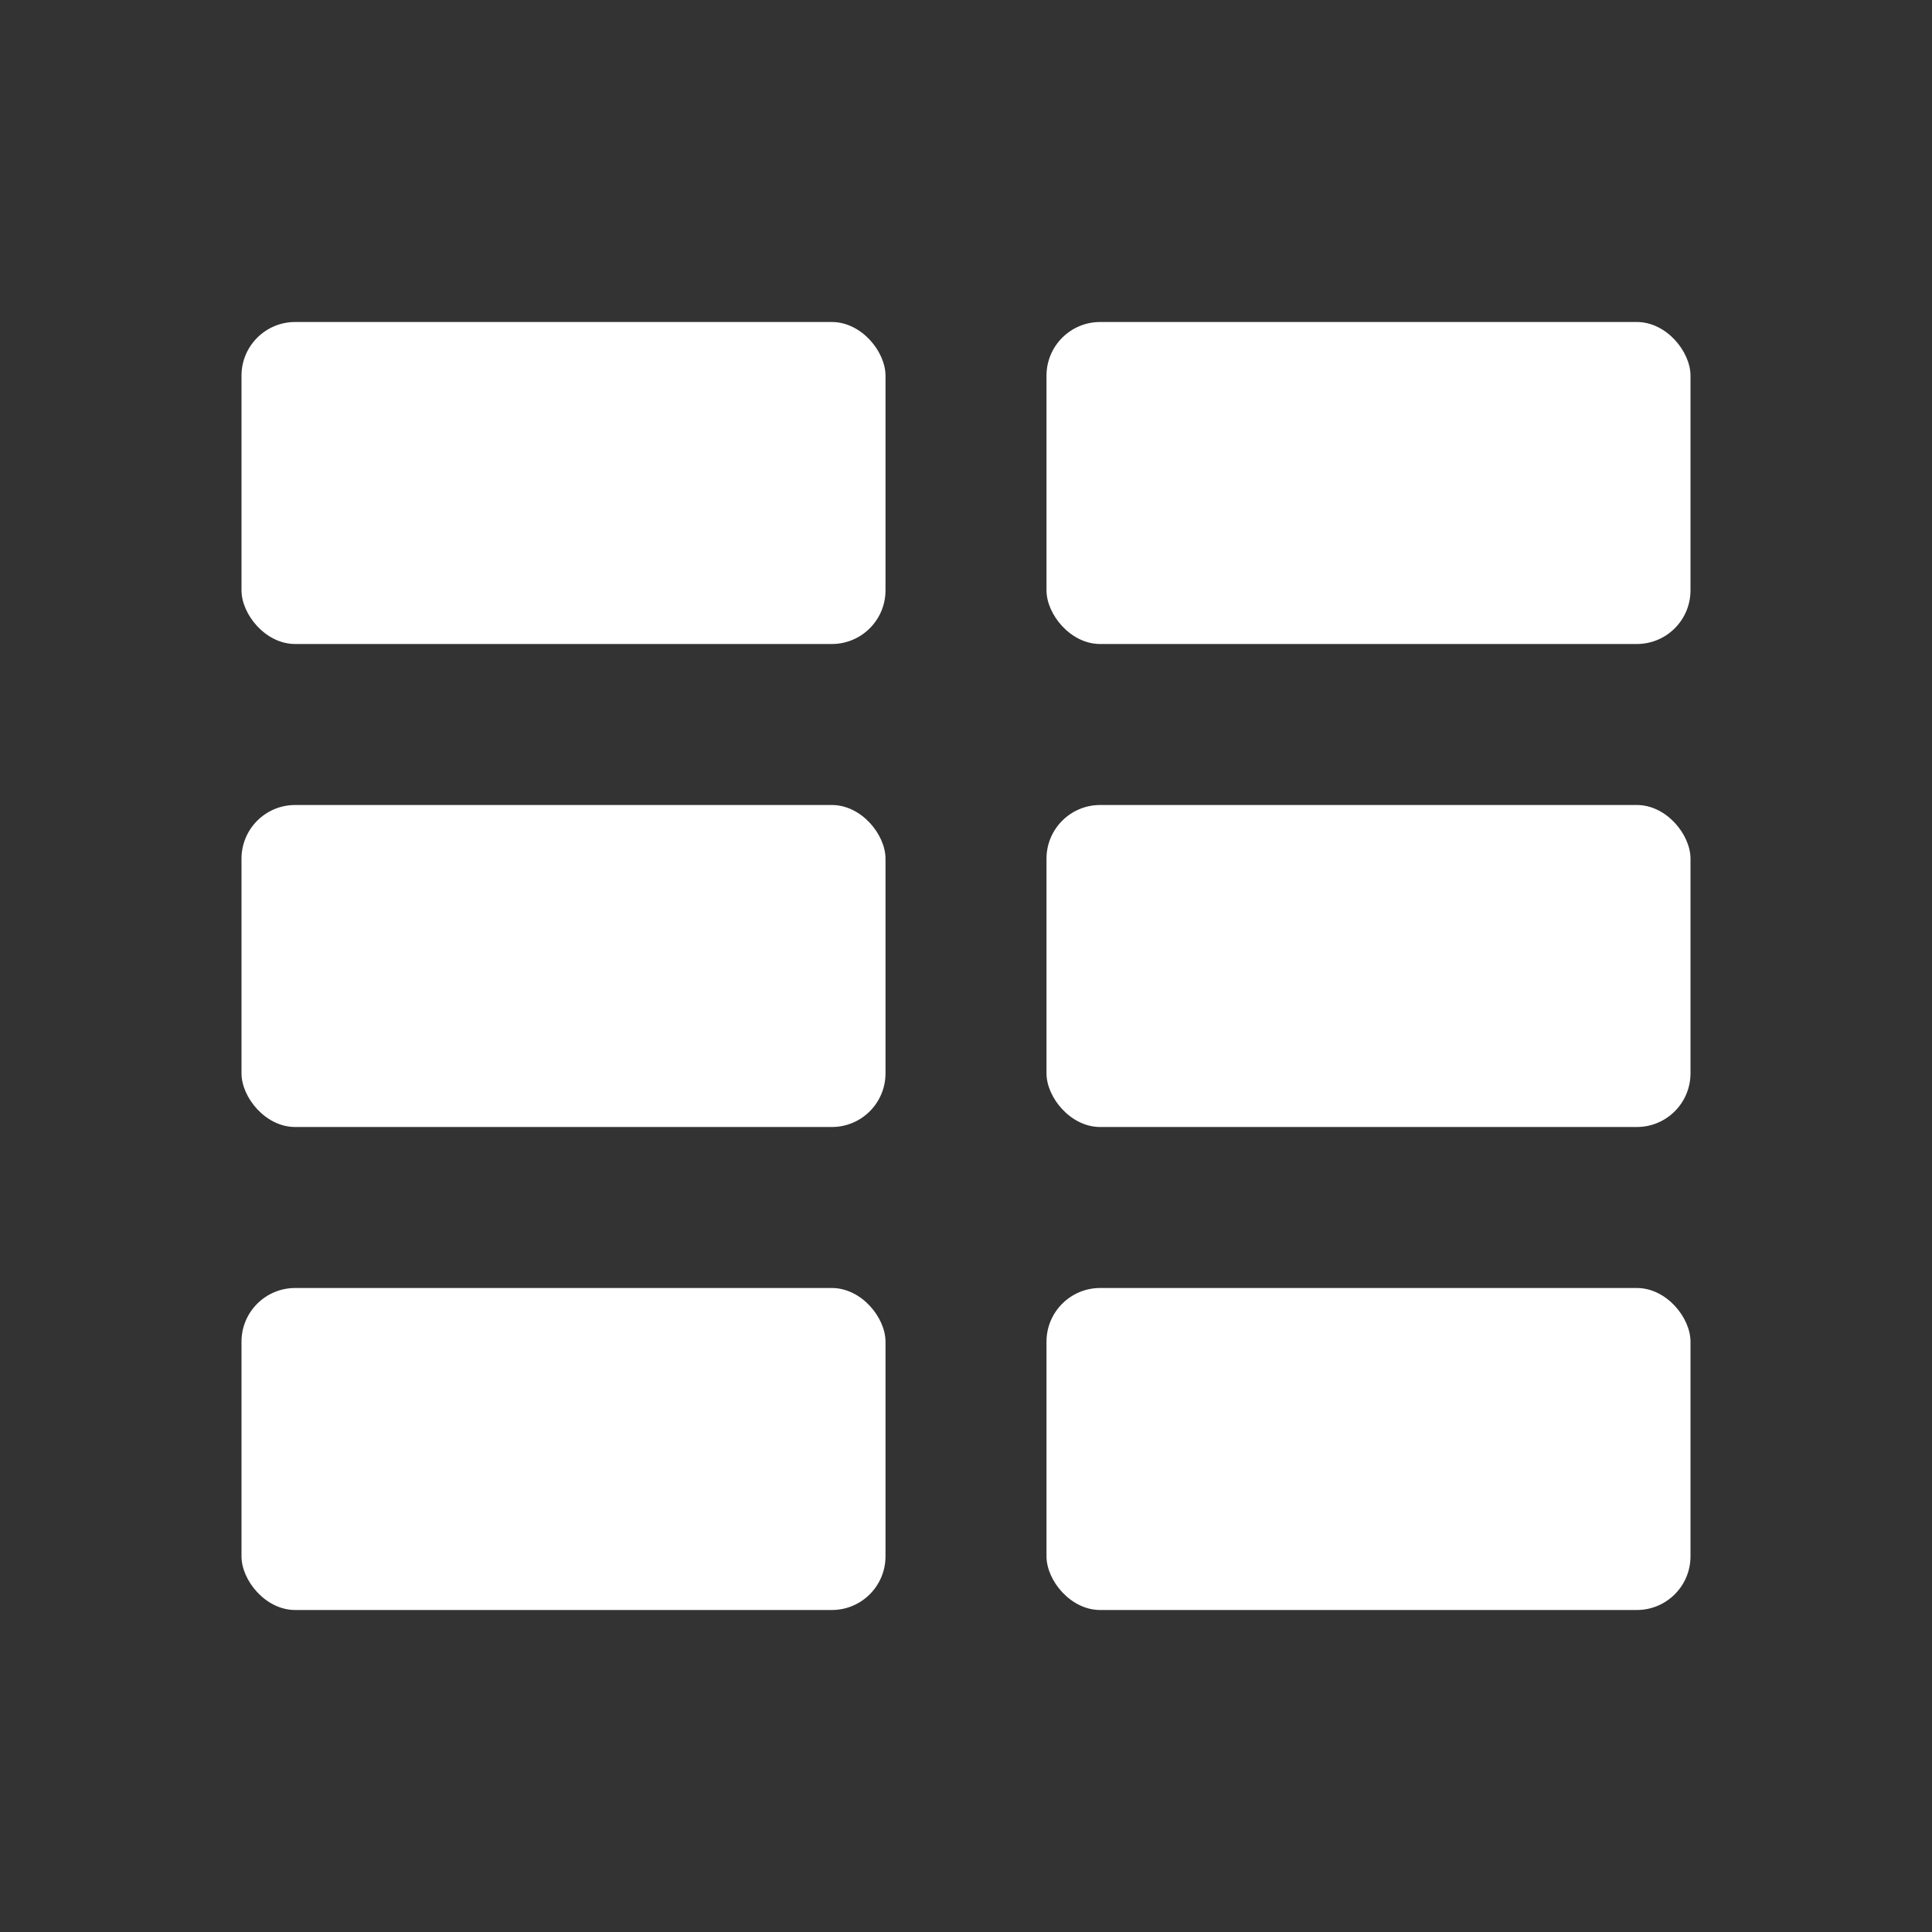 <svg xmlns="http://www.w3.org/2000/svg" width="18" height="18" viewBox="0 0 18 18">
    <rect x="0" y="0" width="18" height="18" fill="#333333" stroke="none"/>
    <g fill="none" fill-rule="evenodd">
        <g>
            <g>
                <g>
                    <g>
                        <g transform="translate(-2917 -998) translate(2892 939) translate(17 32) translate(0 24) translate(8 3)">
                            <rect width="18" height="18" rx="4"/>
                            <rect width="6" height="3" x="2.25" y="3" fill="#FFF" rx=".5"/>
                            <rect width="6" height="3" x="2.25" y="7.5" fill="#FFF" rx=".5"/>
                            <rect width="6" height="3" x="2.25" y="12" fill="#FFF" rx=".5"/>
                            <rect width="6" height="3" x="9.75" y="3" fill="#FFF" rx=".5"/>
                            <rect width="6" height="3" x="9.75" y="7.5" fill="#FFF" rx=".5"/>
                            <rect width="6" height="3" x="9.75" y="12" fill="#FFF" rx=".5"/>
                        </g>
                    </g>
                </g>
            </g>
        </g>
    </g>
</svg>
